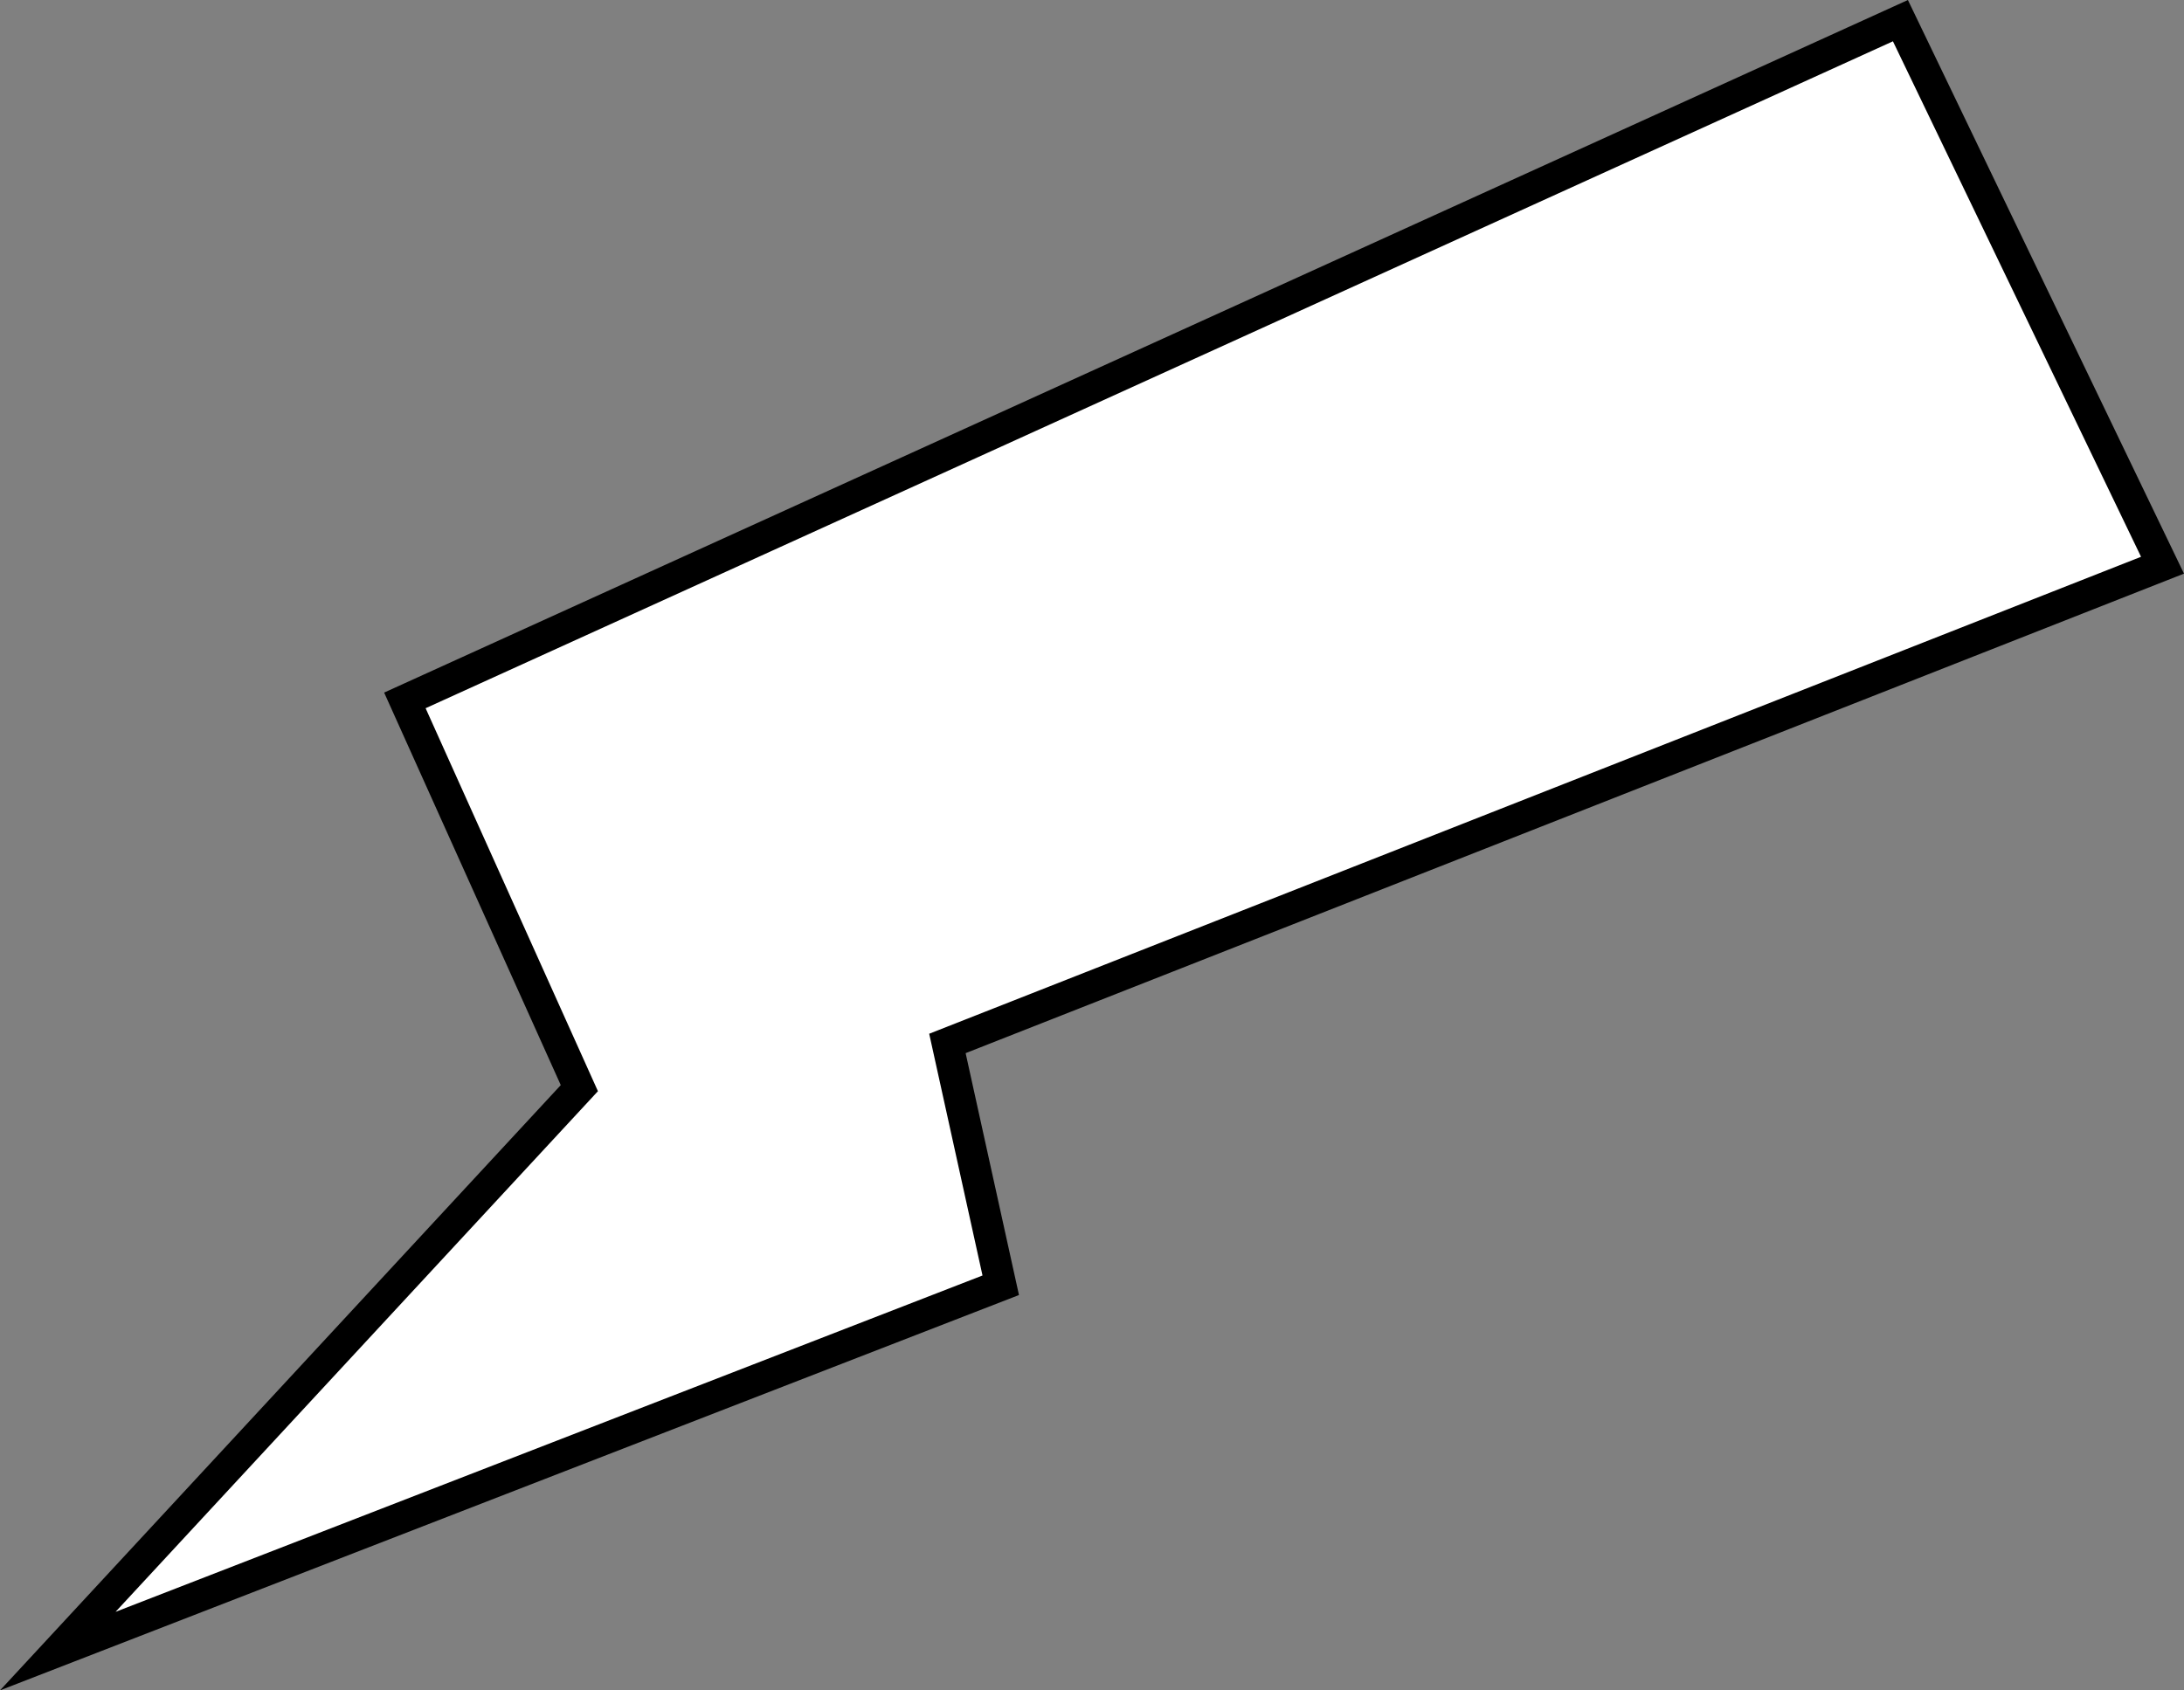 <?xml version="1.0" encoding="UTF-8"?>
<svg id="Layer_2" data-name="Layer 2" xmlns="http://www.w3.org/2000/svg" viewBox="0 0 347.72 269.19">
  <rect x="0" y="0" width="347.72" height="269.19" fill="#808080" stroke="none"/>
  <defs>
    <style>
      .cls-1 {
        fill: #fff;
        stroke: #000;
        stroke-miterlimit: 10;
        stroke-width: 5px;
      }
    </style>
  </defs>
  <g id="Name_Chat">
    <polygon class="cls-1" points="9.2 262.94 92.24 173.29 64.46 111.54 302.57 3.29 344.3 90.01 150.84 166.17 159.33 204.68 9.2 262.94"/>
  </g>
</svg>